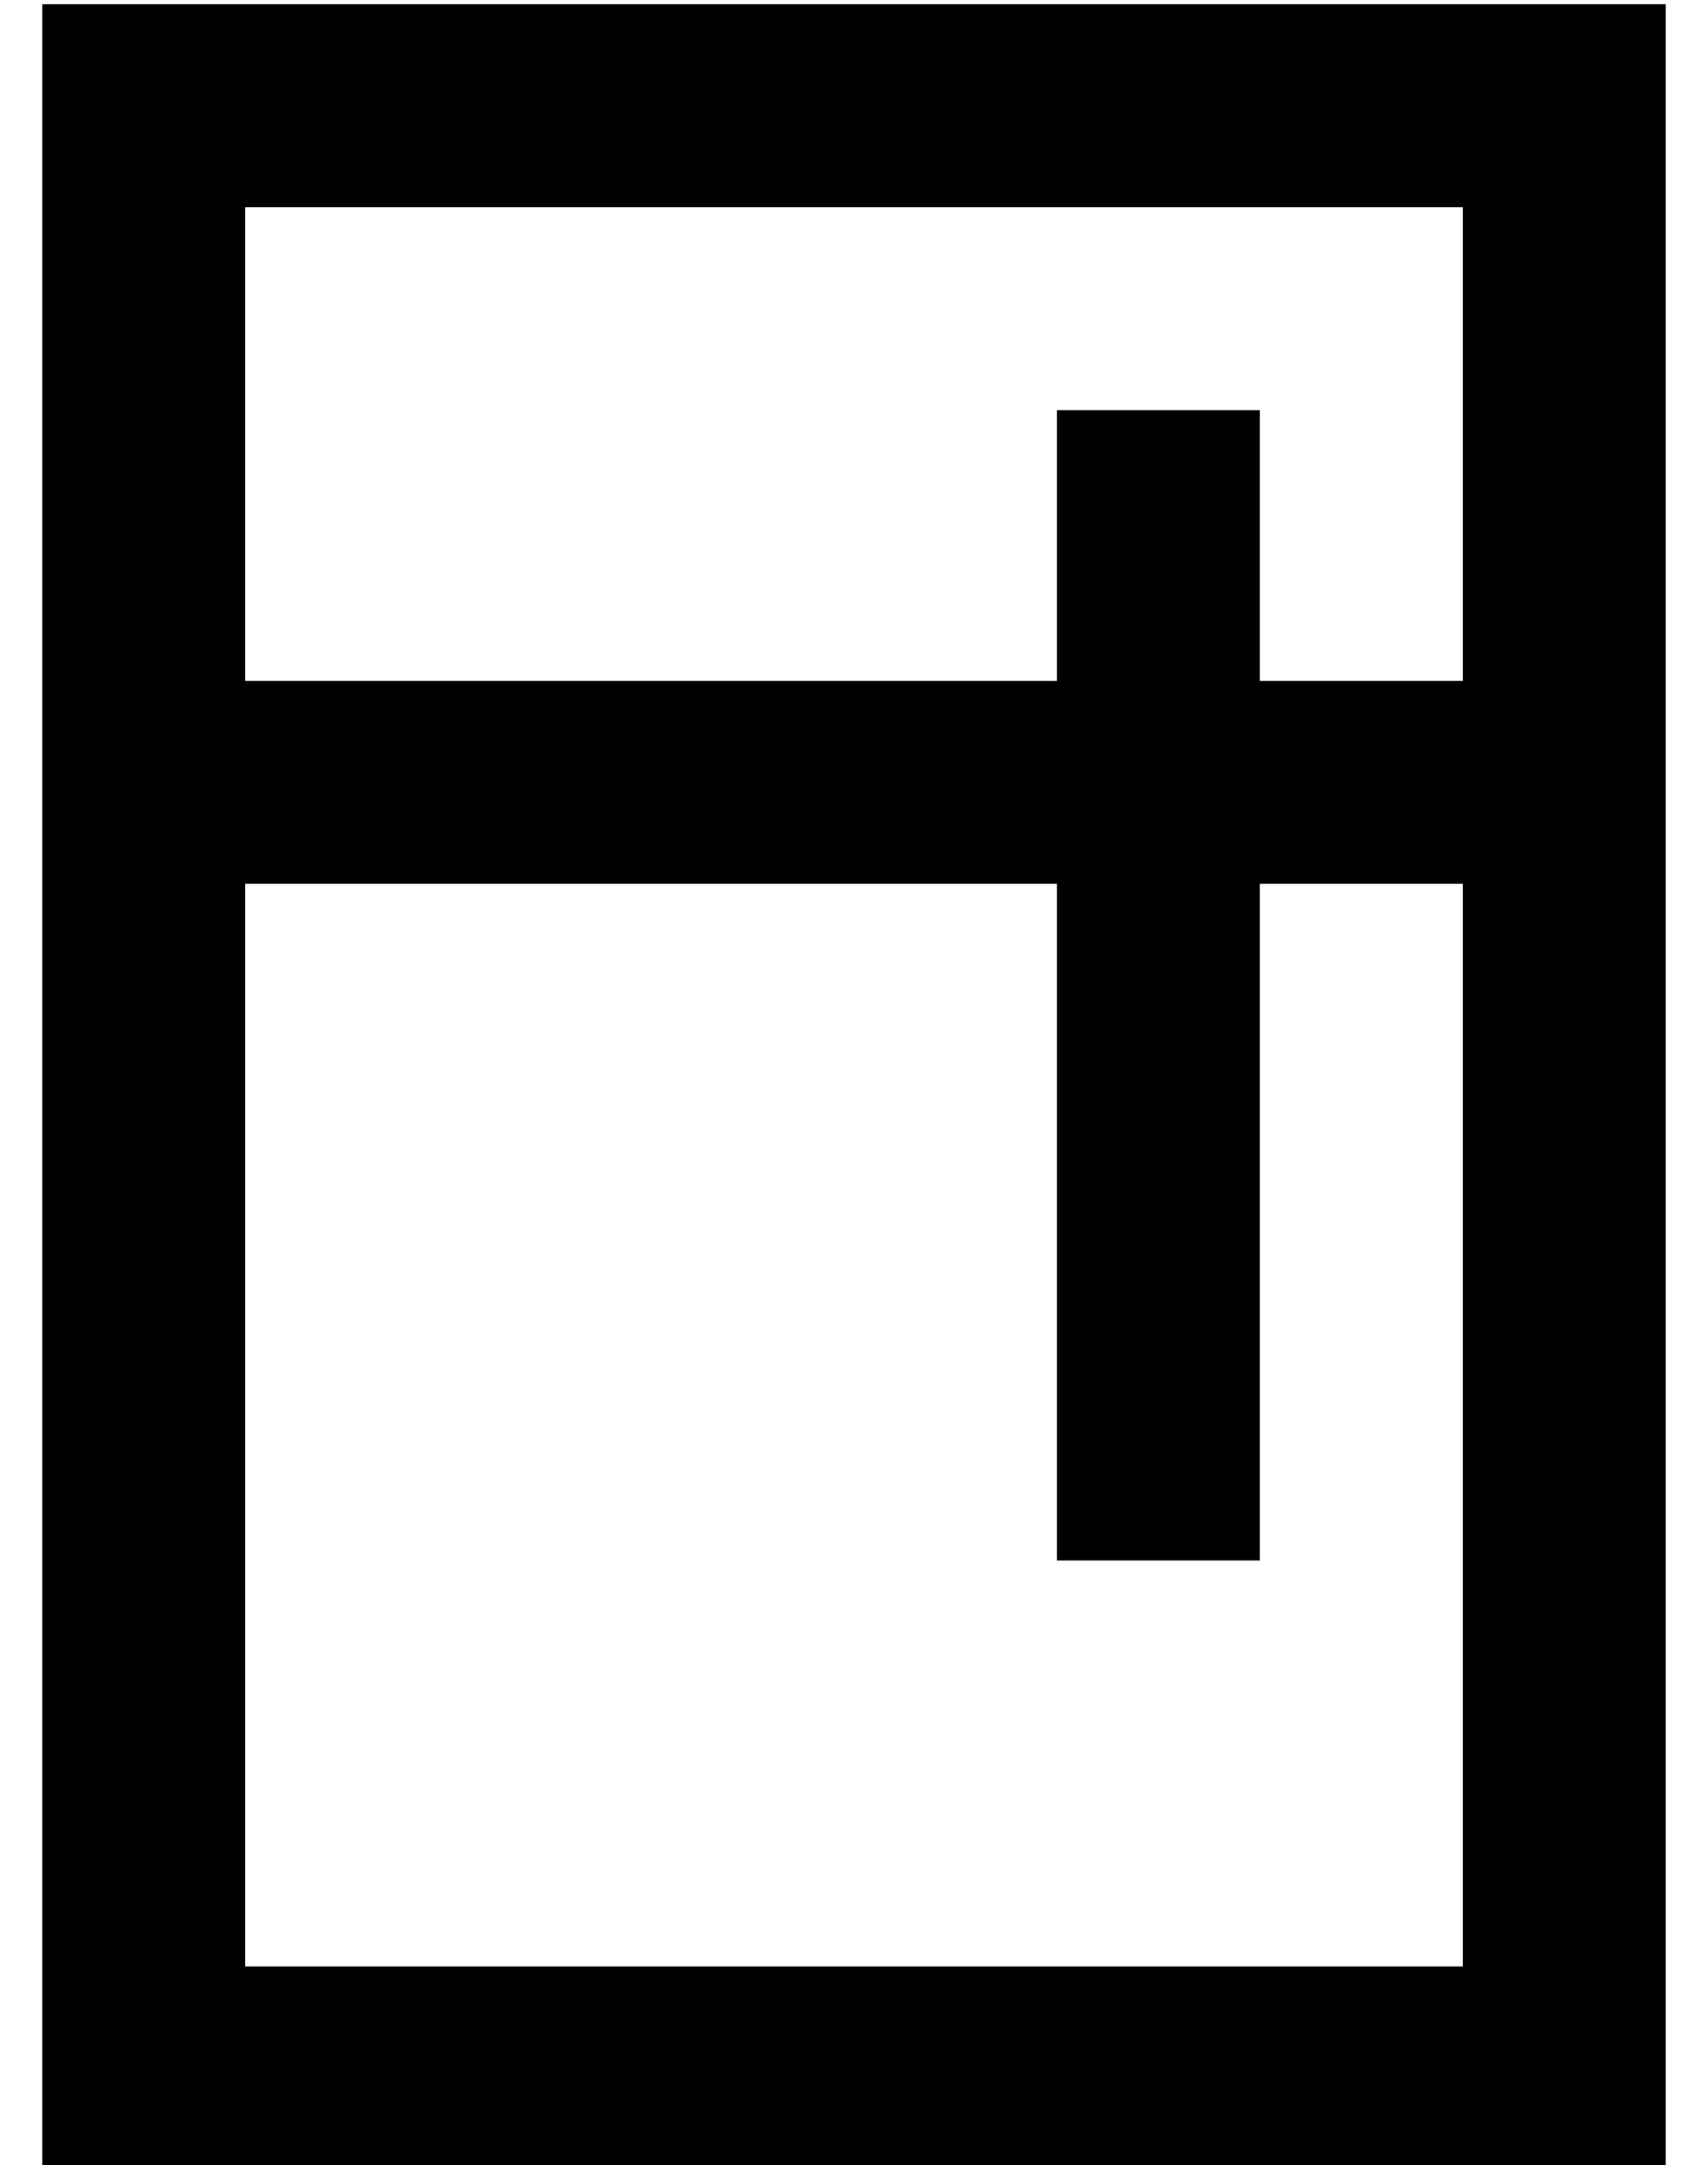 <?xml version="1.0" standalone="no"?>
<!DOCTYPE svg PUBLIC "-//W3C//DTD SVG 1.1//EN" "http://www.w3.org/Graphics/SVG/1.1/DTD/svg11.dtd" >
<svg xmlns="http://www.w3.org/2000/svg" xmlns:xlink="http://www.w3.org/1999/xlink" version="1.1" viewBox="-10 -40 404 512">
   <path fill="currentColor"
d="M336 9v112v-112v112h-48v0v-40v0v-24v0h-48v0v24v0v40v0h-192v0v-112v0h288v0zM240 169v136v-136v136v24v0h48v0v-24v0v-136v0h48v0v256v0h-288v0v-256v0h192v0zM48 -39h-48h48h-48v48v0v416v0v48v0h48h336v-48v0v-416v0v-48v0h-48h-288z" />
</svg>
